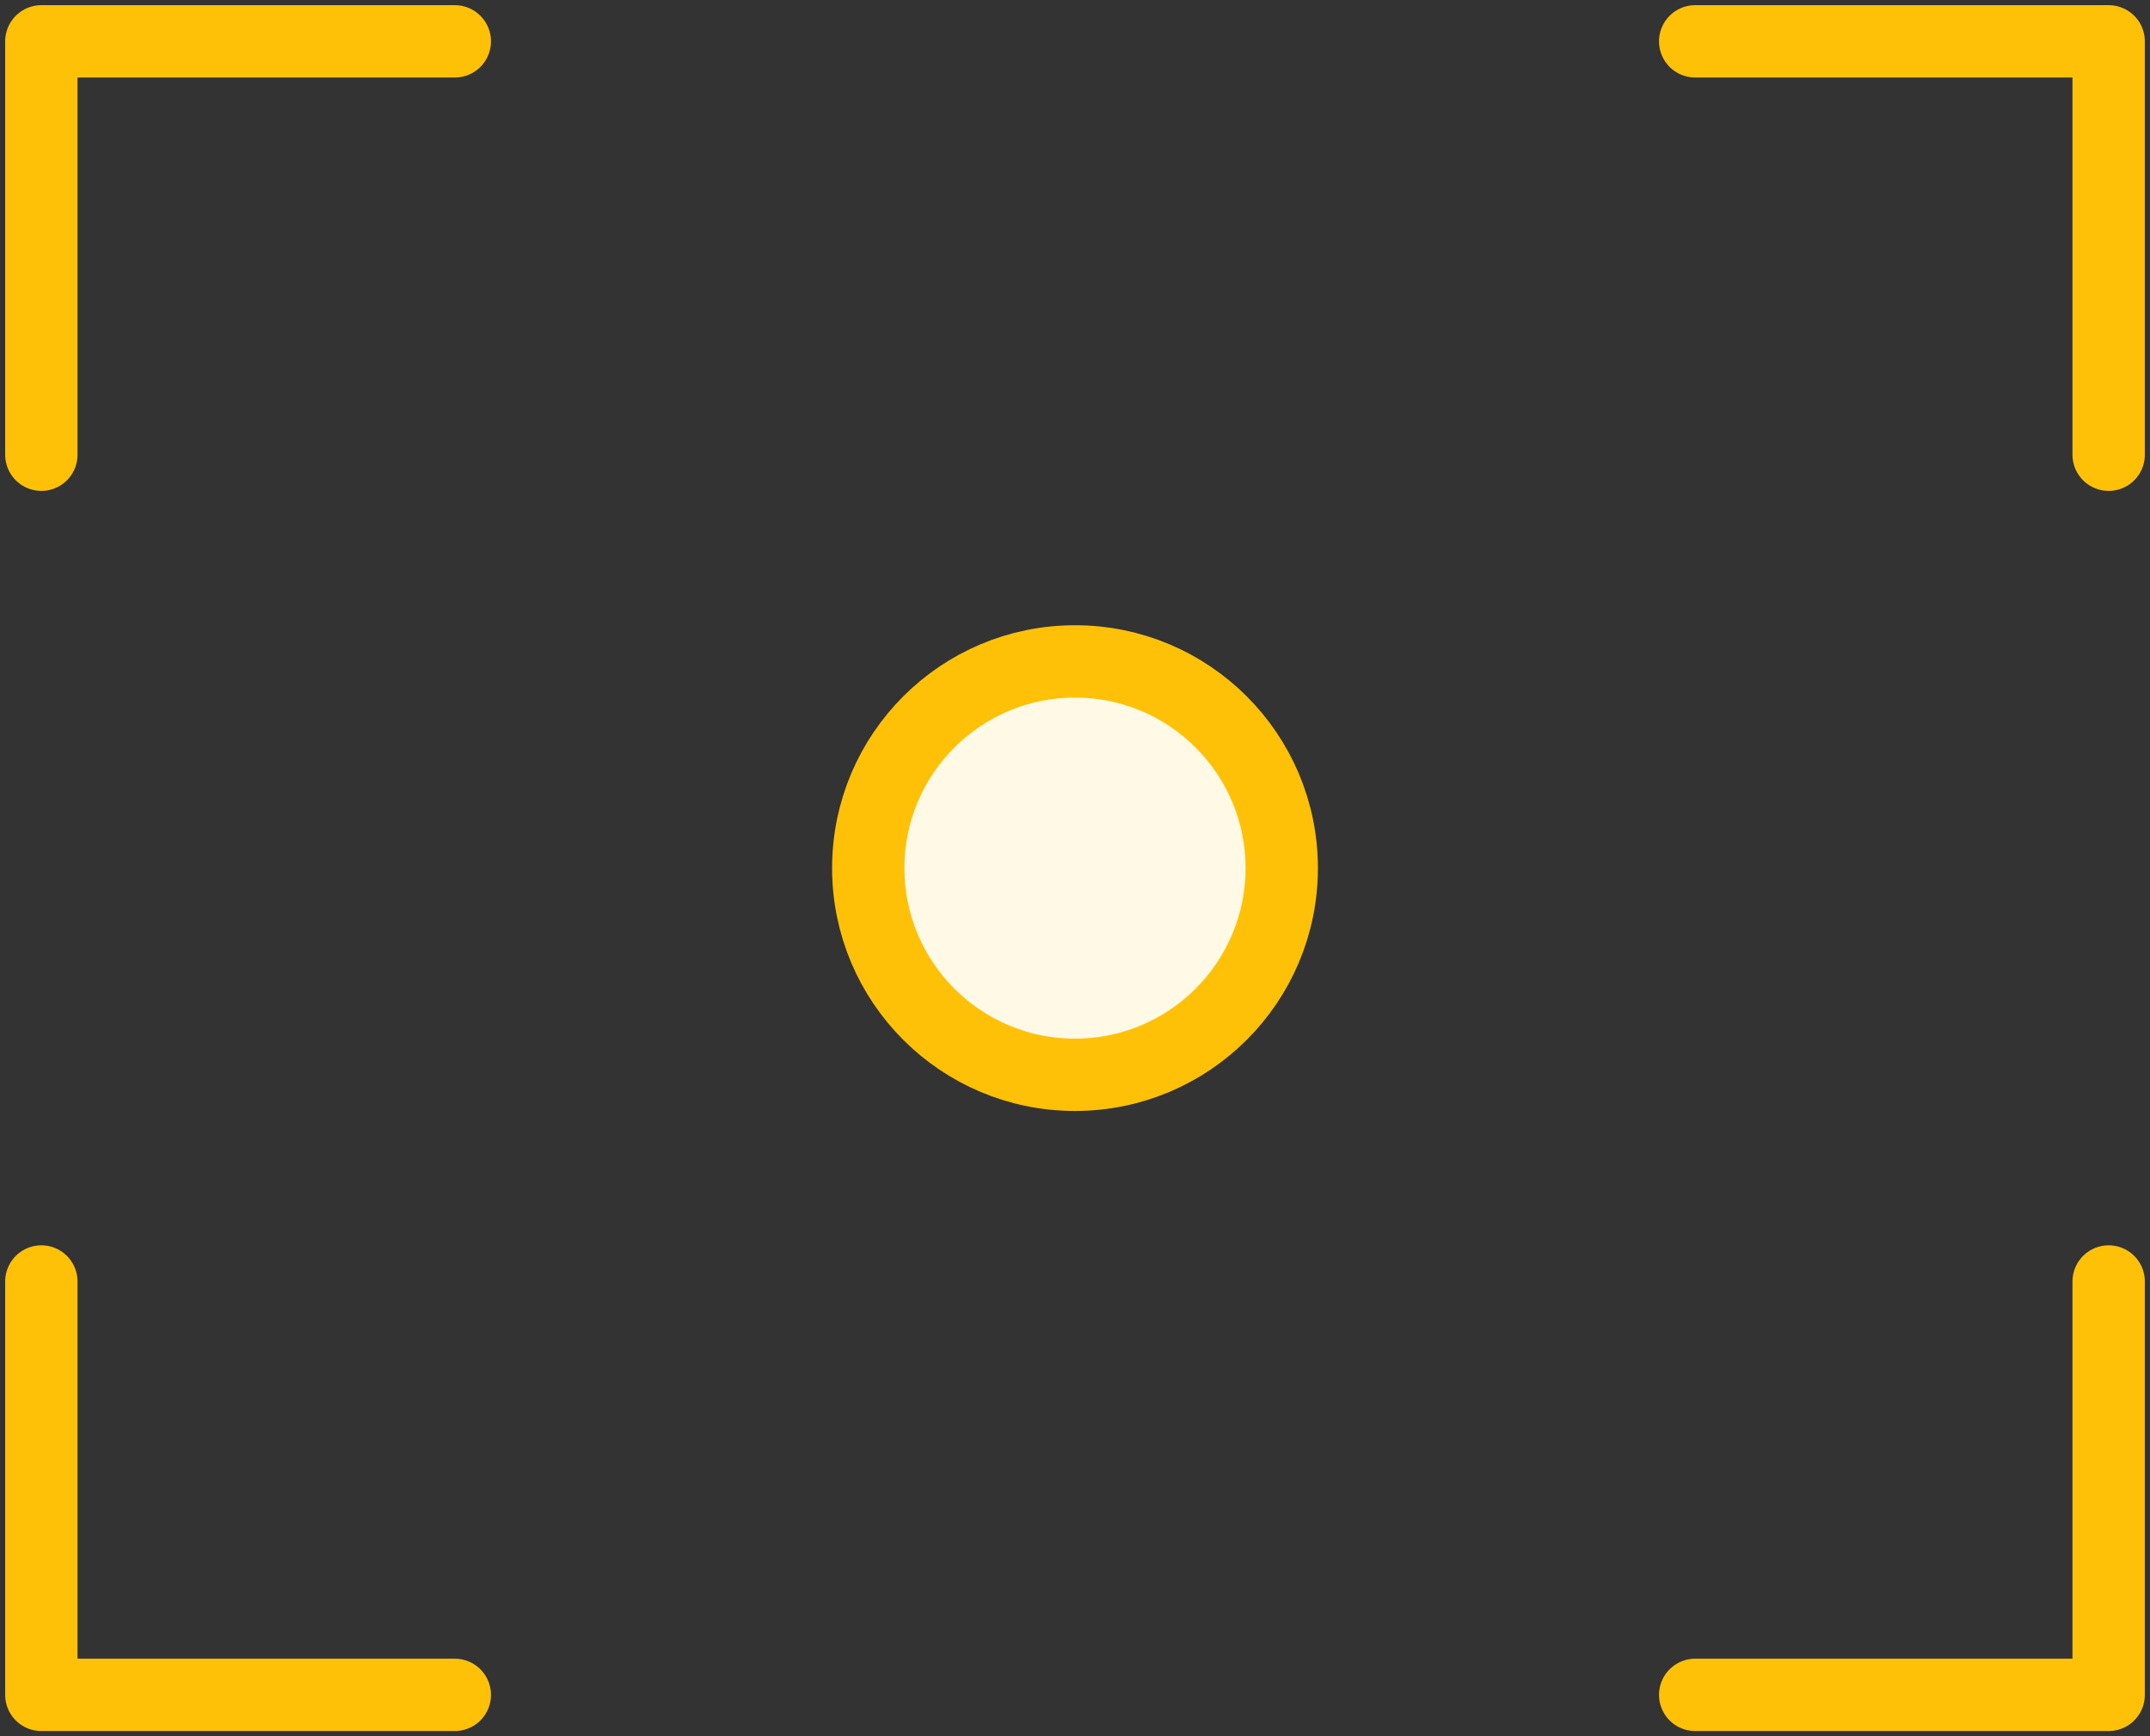 <?xml version="1.0" encoding="UTF-8"?>
<svg width="104px" height="84px" viewBox="0 0 104 84" version="1.1" xmlns="http://www.w3.org/2000/svg" xmlns:xlink="http://www.w3.org/1999/xlink">
    <rect x="0" y="0" width="104" height="84" fill="#333333" stroke="none"/>
    <!-- Generator: Sketch 46.2 (44496) - http://www.bohemiancoding.com/sketch -->
    <title>multimedia-10</title>
    <desc>Created with Sketch.</desc>
    <defs></defs>
    <g id="ALL" stroke="none" stroke-width="1" fill="none" fill-rule="evenodd" stroke-linecap="round" stroke-linejoin="round">
        <g id="Primary" transform="translate(-525, -5981)" stroke="#FFC107" stroke-width="3.5">
            <g id="Group-15" transform="translate(200, 200)">
                <g id="multimedia-10" transform="translate(327, 5783)">
                    <polyline id="Layer-1" points="0 20 0 0 20 0"></polyline>
                    <polyline id="Layer-2" points="100 20 100 0 80 0"></polyline>
                    <polyline id="Layer-3" points="100 60 100 80 80 80"></polyline>
                    <polyline id="Layer-4" points="0 60 0 80 20 80"></polyline>
                    <circle id="Layer-5" fill="#FFF9E6" cx="50" cy="40" r="10"></circle>
                </g>
            </g>
        </g>
    </g>
</svg>